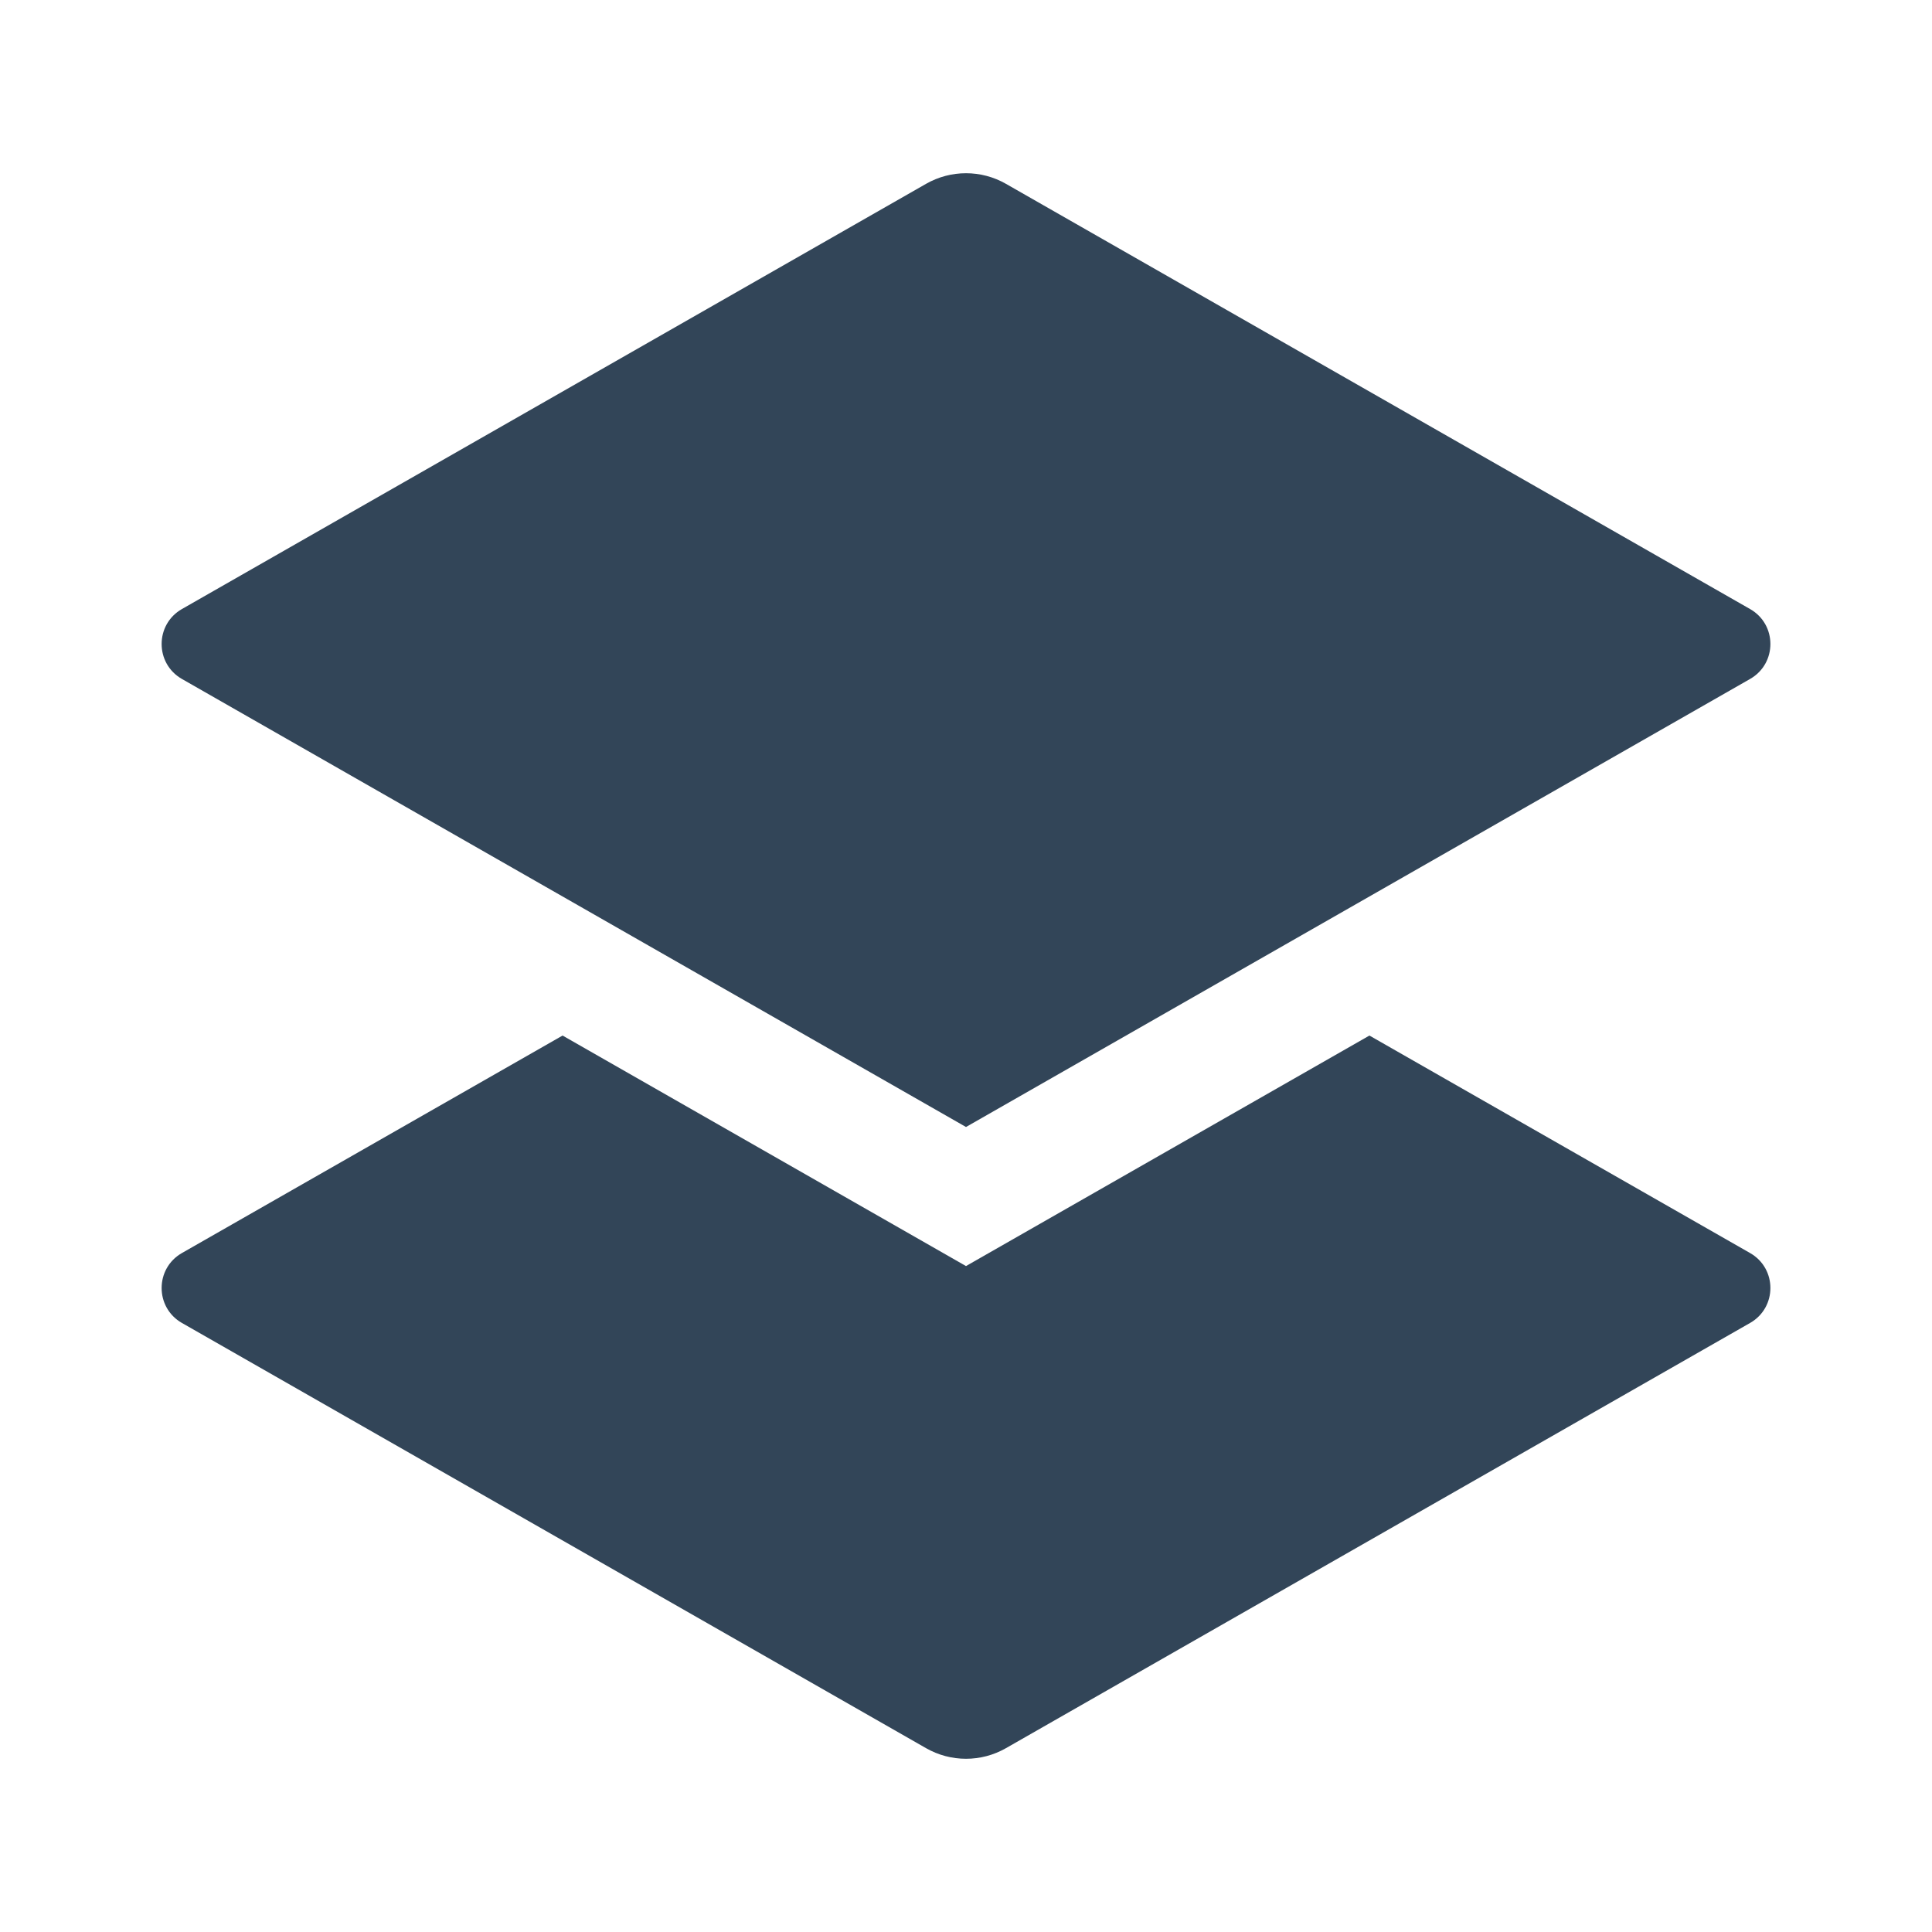 <svg width="48" height="48" viewBox="0 0 48 48" fill="none" xmlns="http://www.w3.org/2000/svg">
<path d="M24.992 4.567C24.378 4.216 23.623 4.216 23.008 4.567L4.519 15.132C3.848 15.516 3.848 16.484 4.519 16.868L24 28L43.481 16.868C44.153 16.484 44.153 15.516 43.481 15.132L24.992 4.567Z" fill="#324558"/>
<path d="M24 31.455L13.977 25.728L4.519 31.132C3.848 31.516 3.848 32.484 4.519 32.868L23.008 43.433C23.623 43.784 24.378 43.784 24.992 43.433L43.481 32.868C44.153 32.484 44.153 31.516 43.481 31.132L34.023 25.728L24 31.455Z" fill="#324558"/>
</svg>
